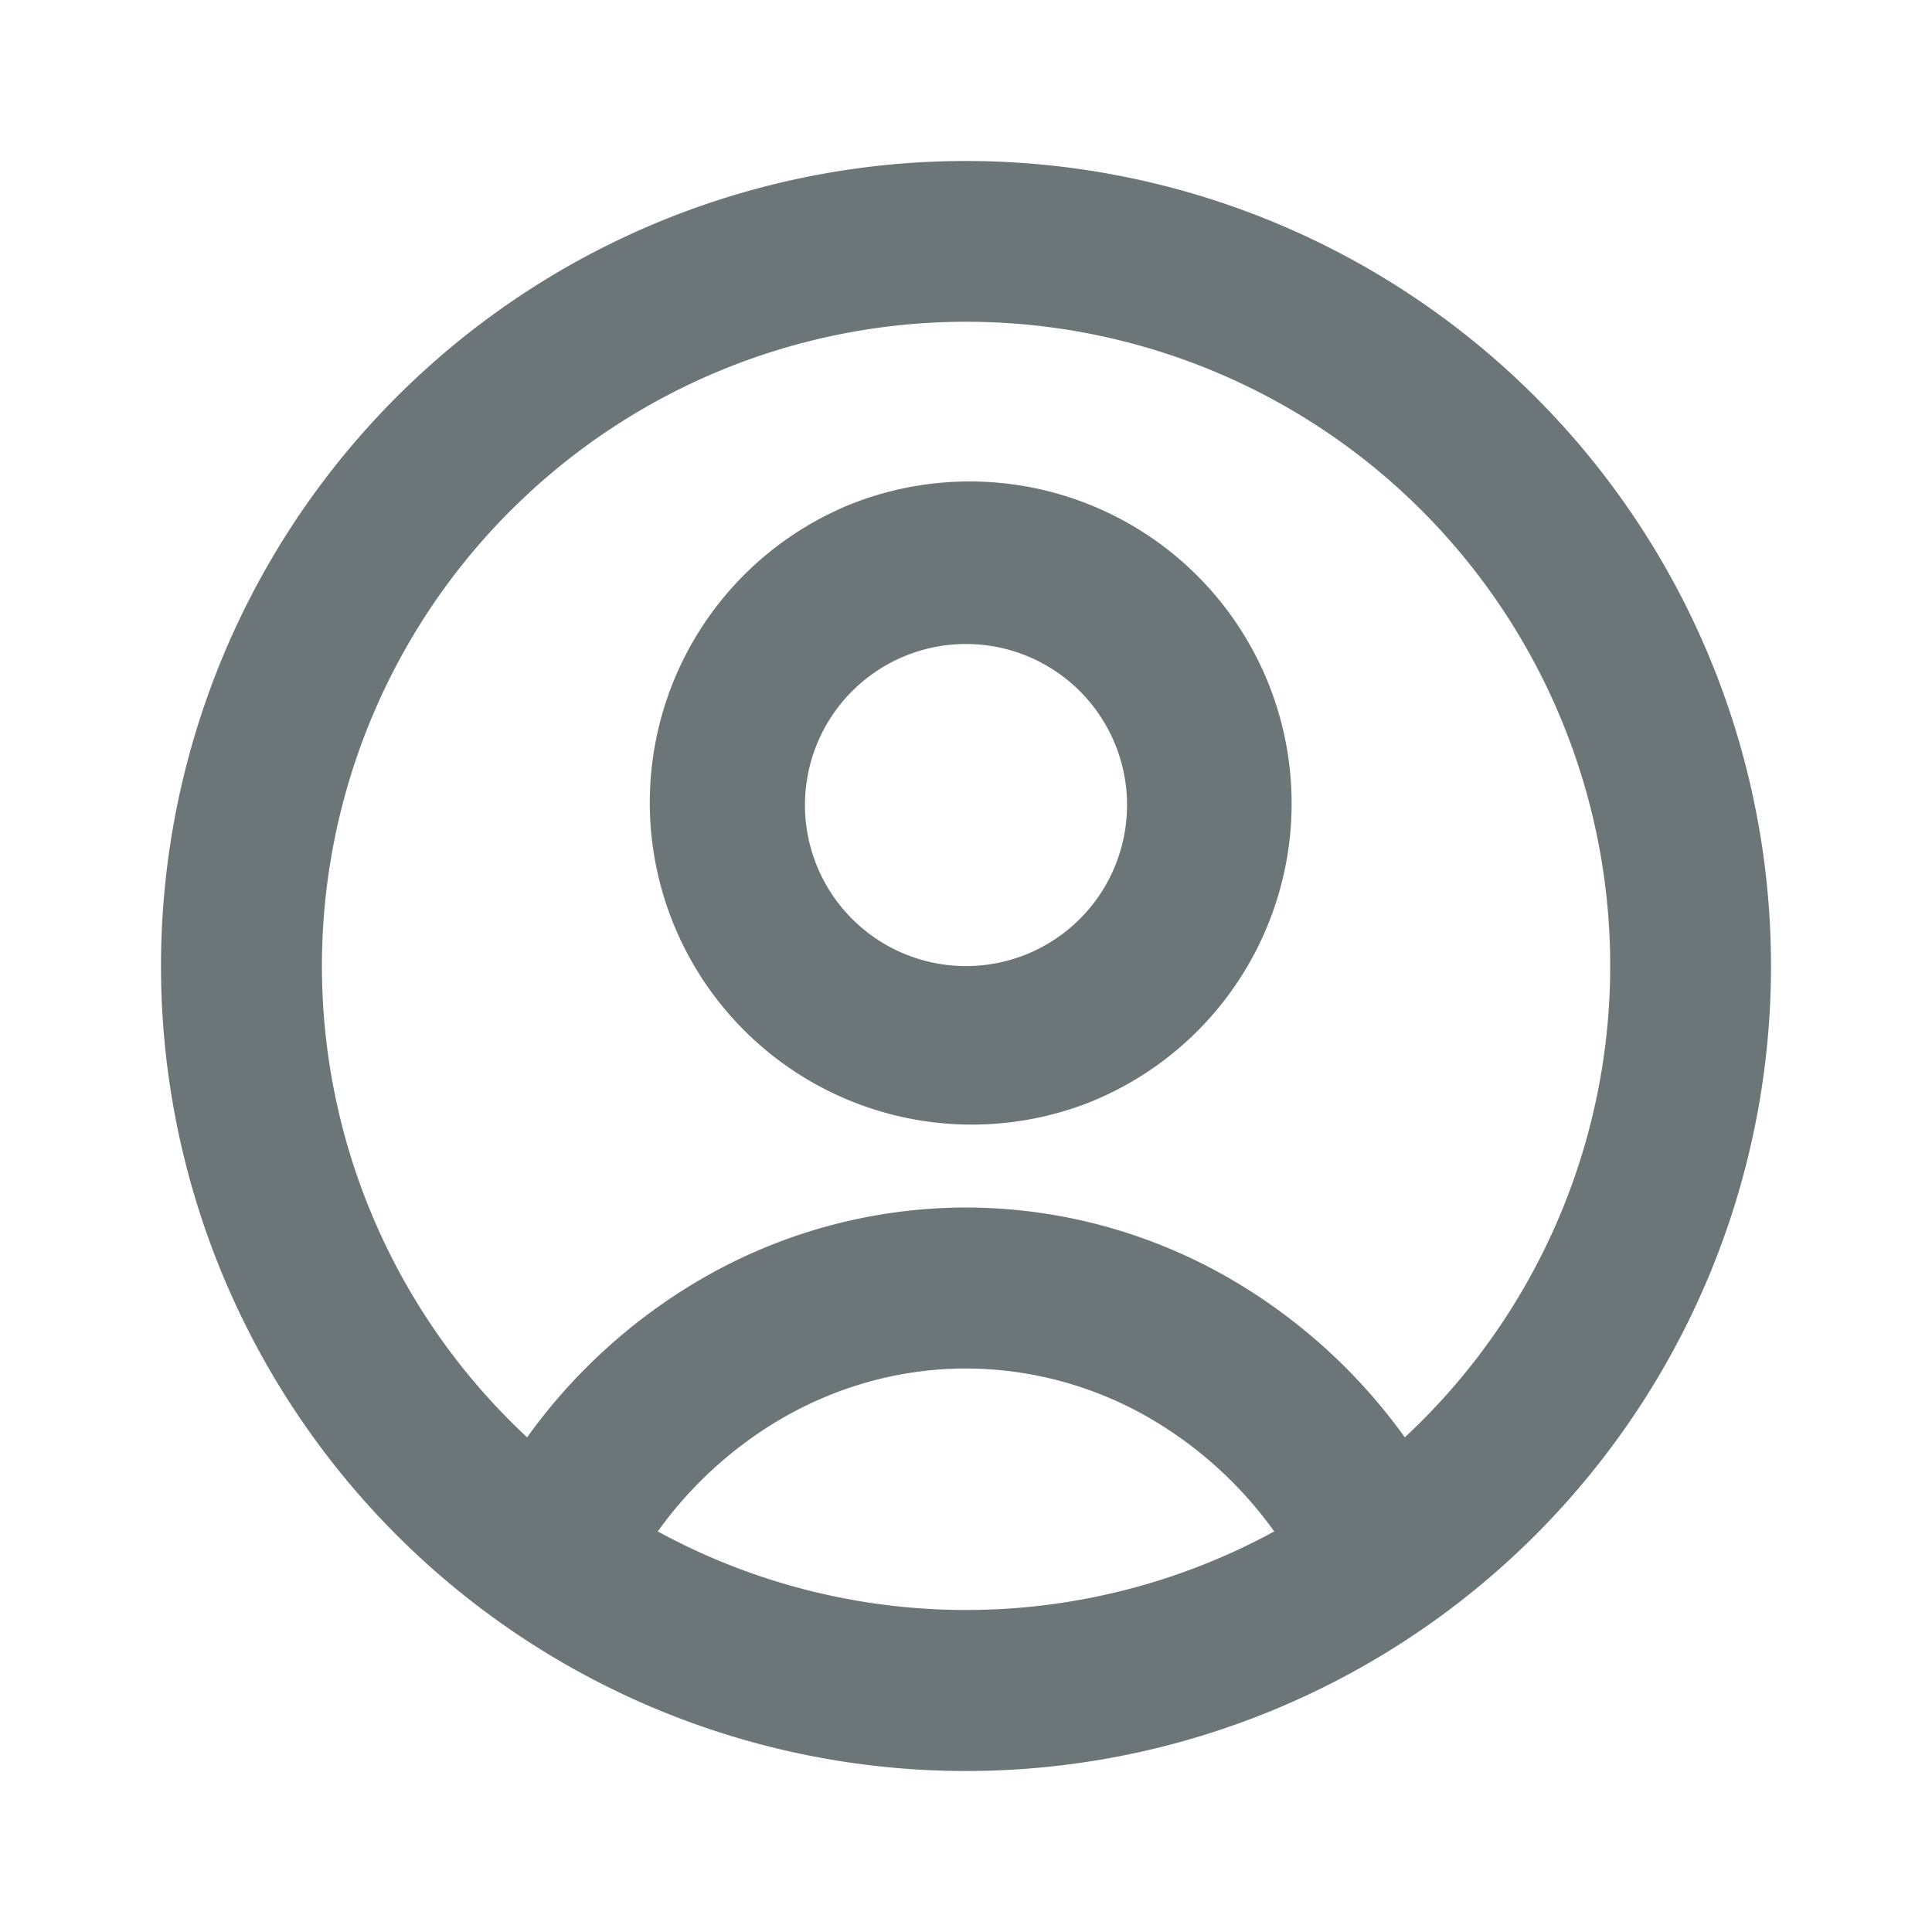 <svg xmlns="http://www.w3.org/2000/svg" width="24" height="24" fill="none" viewBox="0 0 24 24">
  <path fill="#6C7679" fill-rule="evenodd" d="M10.47 6.304a4 4 0 113.06 7.391 4 4 0 01-3.06-7.39zM12 8a2 2 0 100 4.001A2 2 0 0012 8z" clip-rule="evenodd"/>
  <path fill="#6C7679" fill-rule="evenodd" d="M12 2a10 10 0 100 20 10 10 0 000-20zM6.343 6.343a8 8 0 1111.108 11.512 6.985 6.985 0 00-2.07-1.911A6.567 6.567 0 0012 15a6.567 6.567 0 00-3.382.944 6.987 6.987 0 00-2.07 1.911 8 8 0 01-.206-11.512zm1.828 12.681a8 8 0 007.658 0 4.988 4.988 0 00-1.476-1.365A4.566 4.566 0 0012 17c-.82 0-1.63.225-2.353.659a4.988 4.988 0 00-1.476 1.365z" clip-rule="evenodd"/>
</svg>
